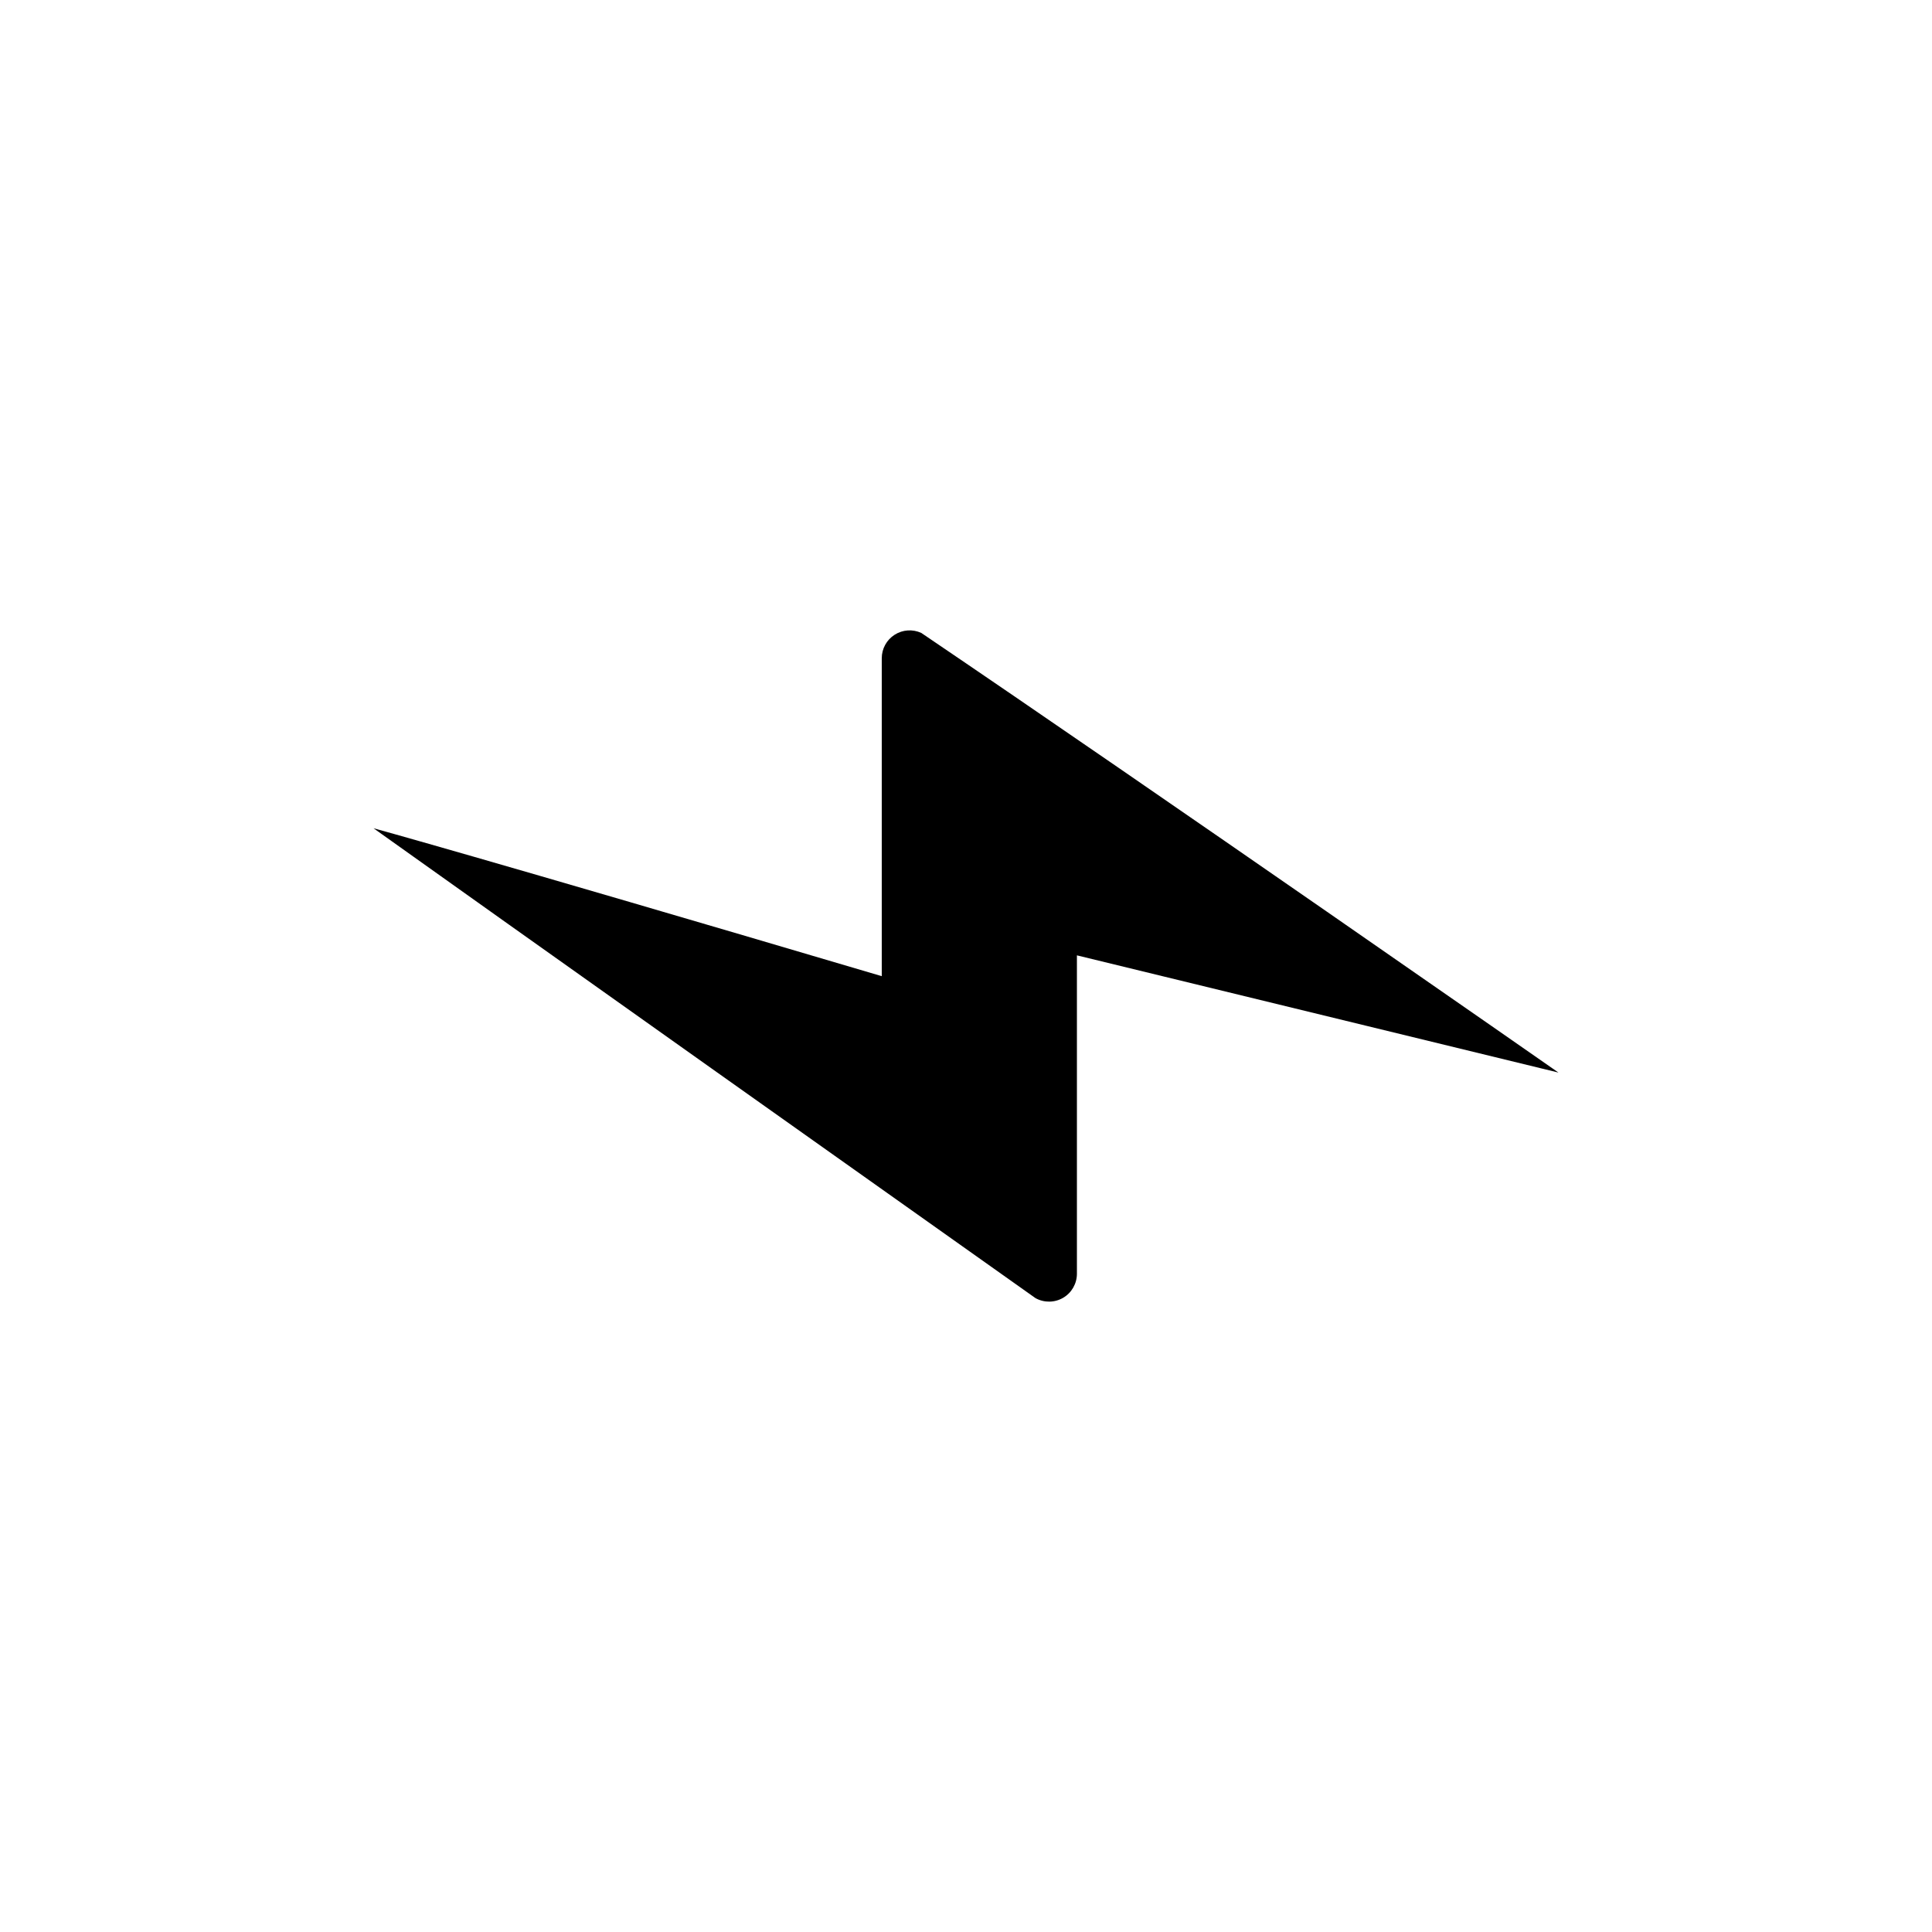 <svg width="48" height="48" viewBox="0 0 580 580" fill="none" xmlns="http://www.w3.org/2000/svg">
<path d="M264.71 293.047V197.607C264.71 194.753 266.166 192.091 268.569 190.56C270.979 189.02 273.992 188.819 276.587 190.016C346.04 237.046 467.864 321.992 467.864 321.992L323.298 286.804V382.387C323.298 385.35 321.725 388.103 319.172 389.602C316.611 391.108 313.456 391.142 310.861 389.706C154.048 278.582 112.136 248.649 112.136 248.649C112.136 248.649 141.84 256.723 264.71 293.052L264.71 293.047Z" fill="black" />
</svg>
